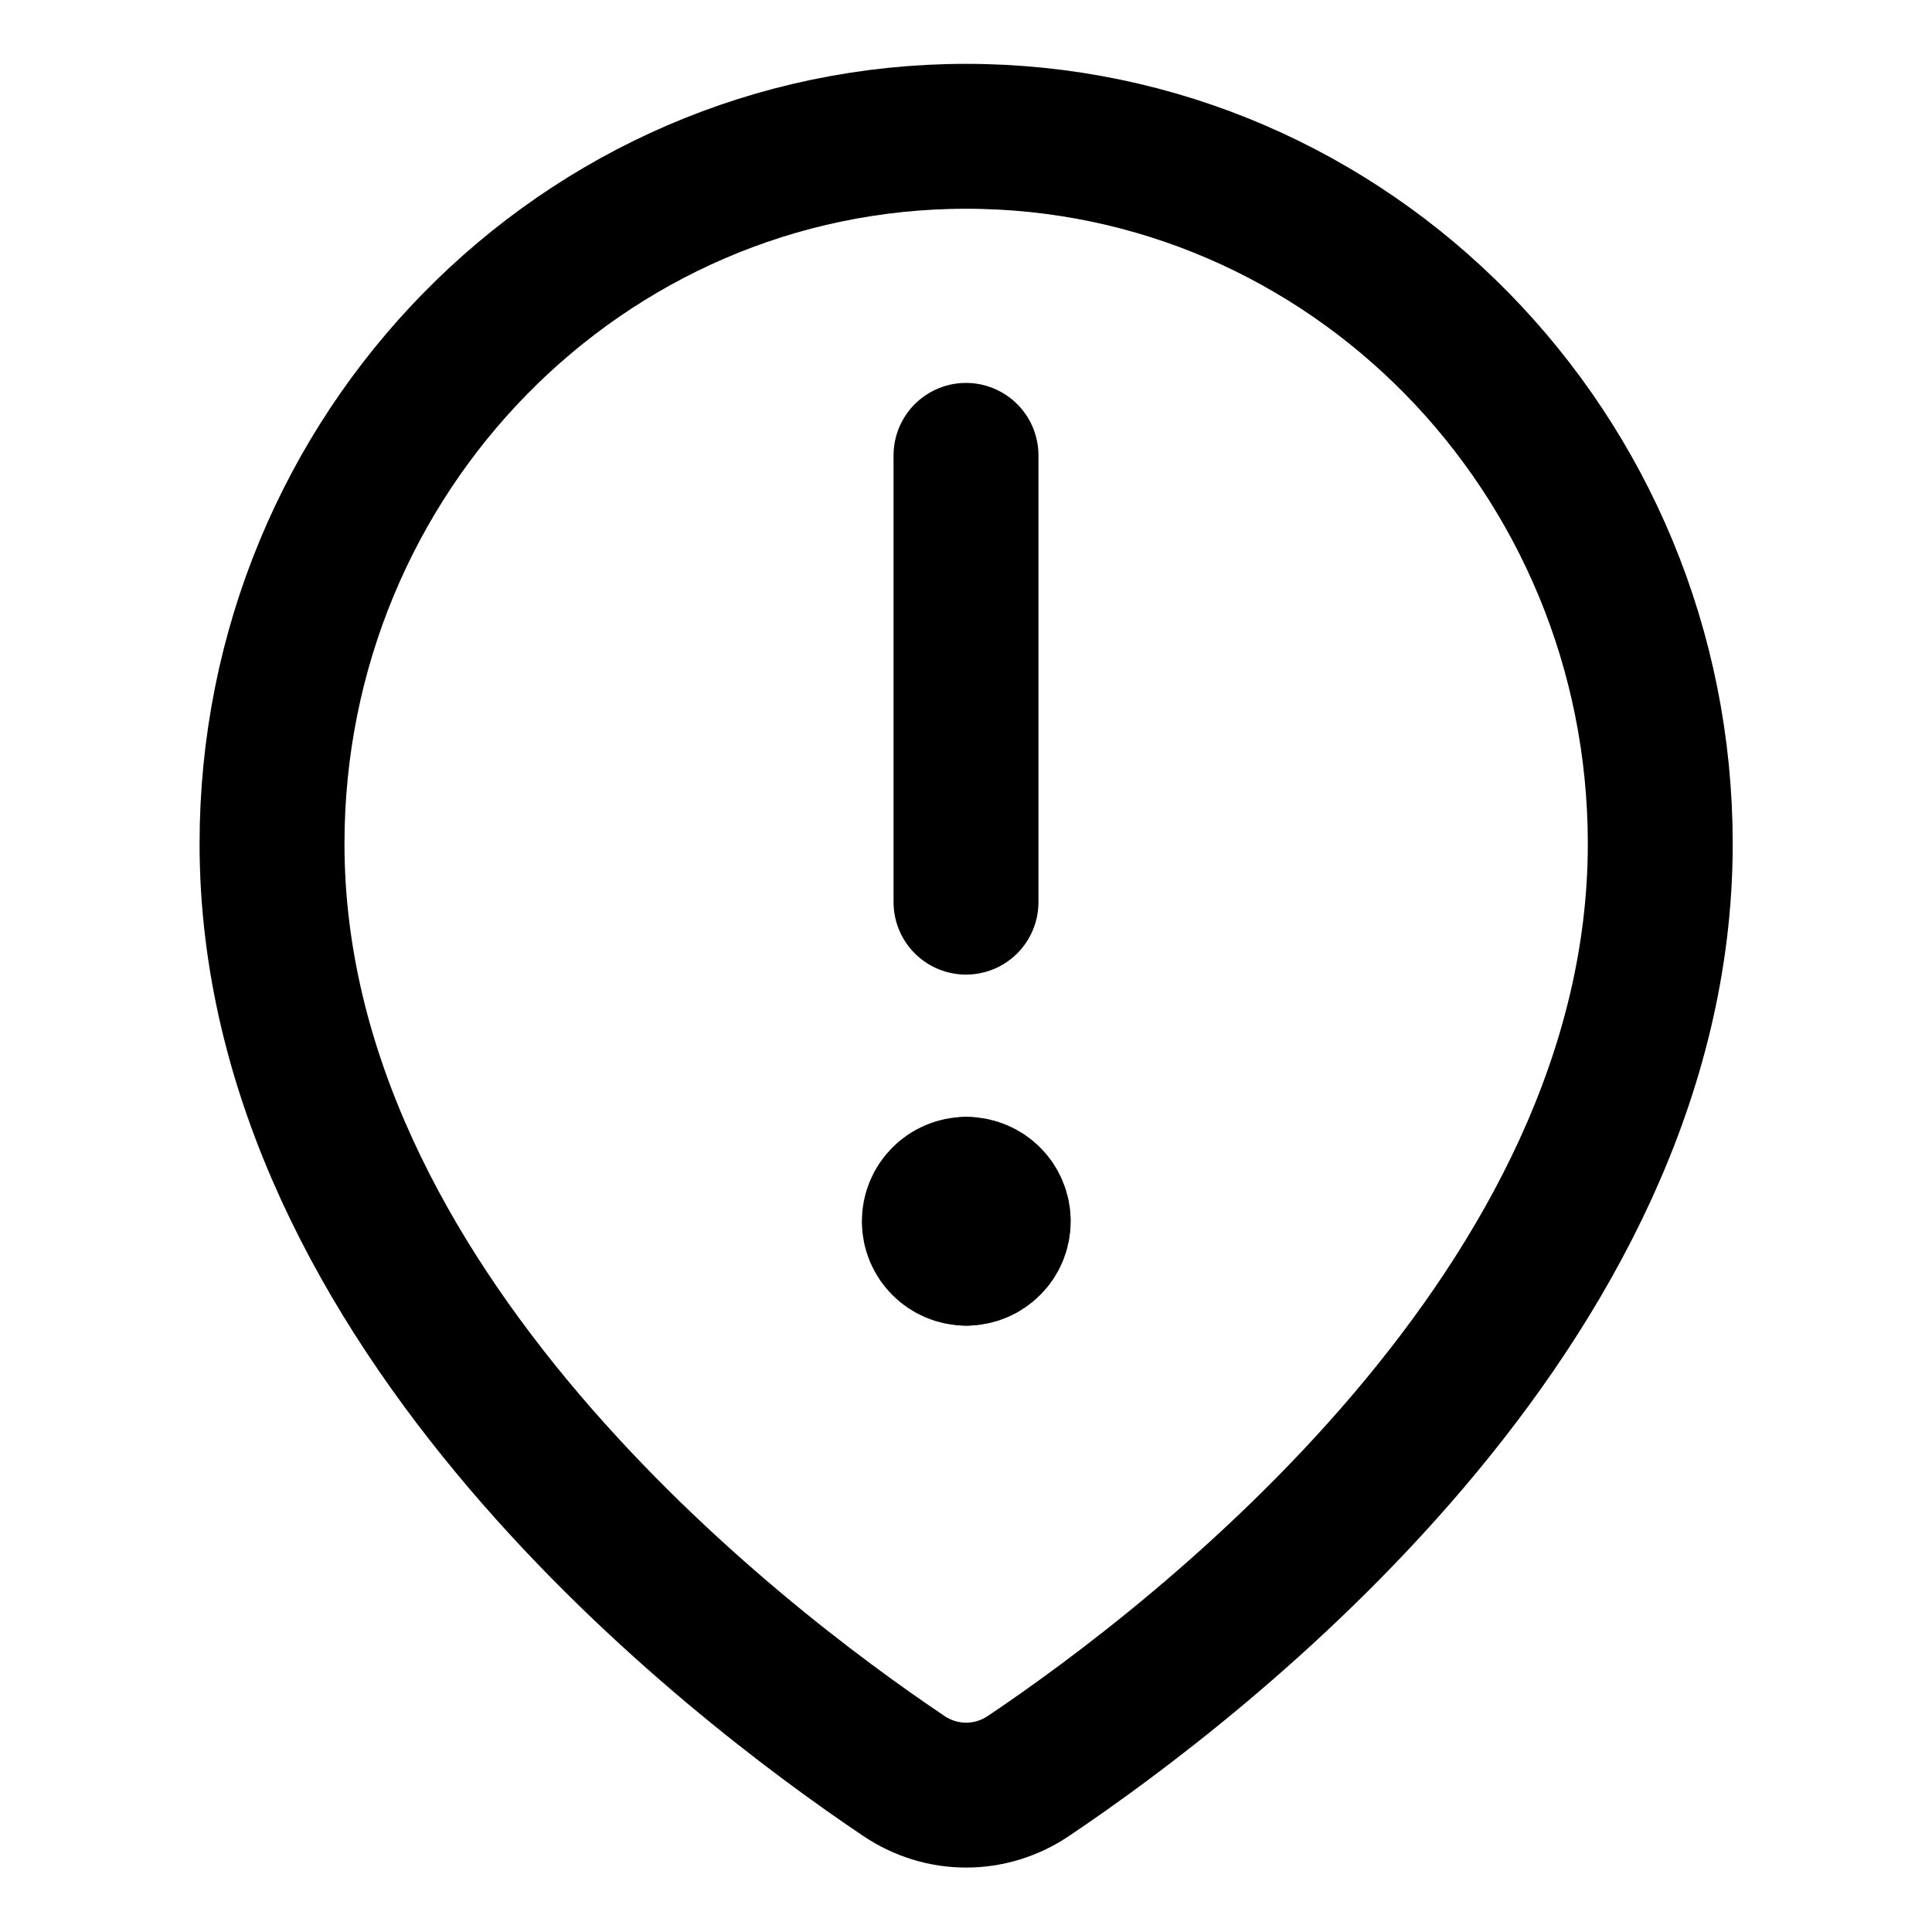 <svg width="20" height="20" viewBox="0 0 20 20" fill="none" xmlns="http://www.w3.org/2000/svg">
<path d="M2.816 8.735C2.816 13.544 7.593 17.2 9.357 18.385C9.75 18.649 10.253 18.649 10.646 18.385C12.41 17.2 17.187 13.544 17.187 8.735C17.187 4.69 13.97 1.411 10.002 1.411C6.033 1.411 2.816 4.69 2.816 8.735Z" stroke="black" stroke-width="1.5" stroke-linecap="round" stroke-linejoin="round"/>
<path d="M10 4.714V9.339" stroke="black" stroke-width="1.5" stroke-linecap="round" stroke-linejoin="round"/>
<path d="M10.002 12.973C9.82 12.973 9.672 12.825 9.672 12.643C9.672 12.46 9.82 12.312 10.002 12.312" stroke="black" stroke-width="1.5" stroke-linecap="round" stroke-linejoin="round"/>
<path d="M10.004 12.973C10.186 12.973 10.334 12.825 10.334 12.643C10.334 12.46 10.186 12.312 10.004 12.312" stroke="black" stroke-width="1.5" stroke-linecap="round" stroke-linejoin="round"/>
</svg>
